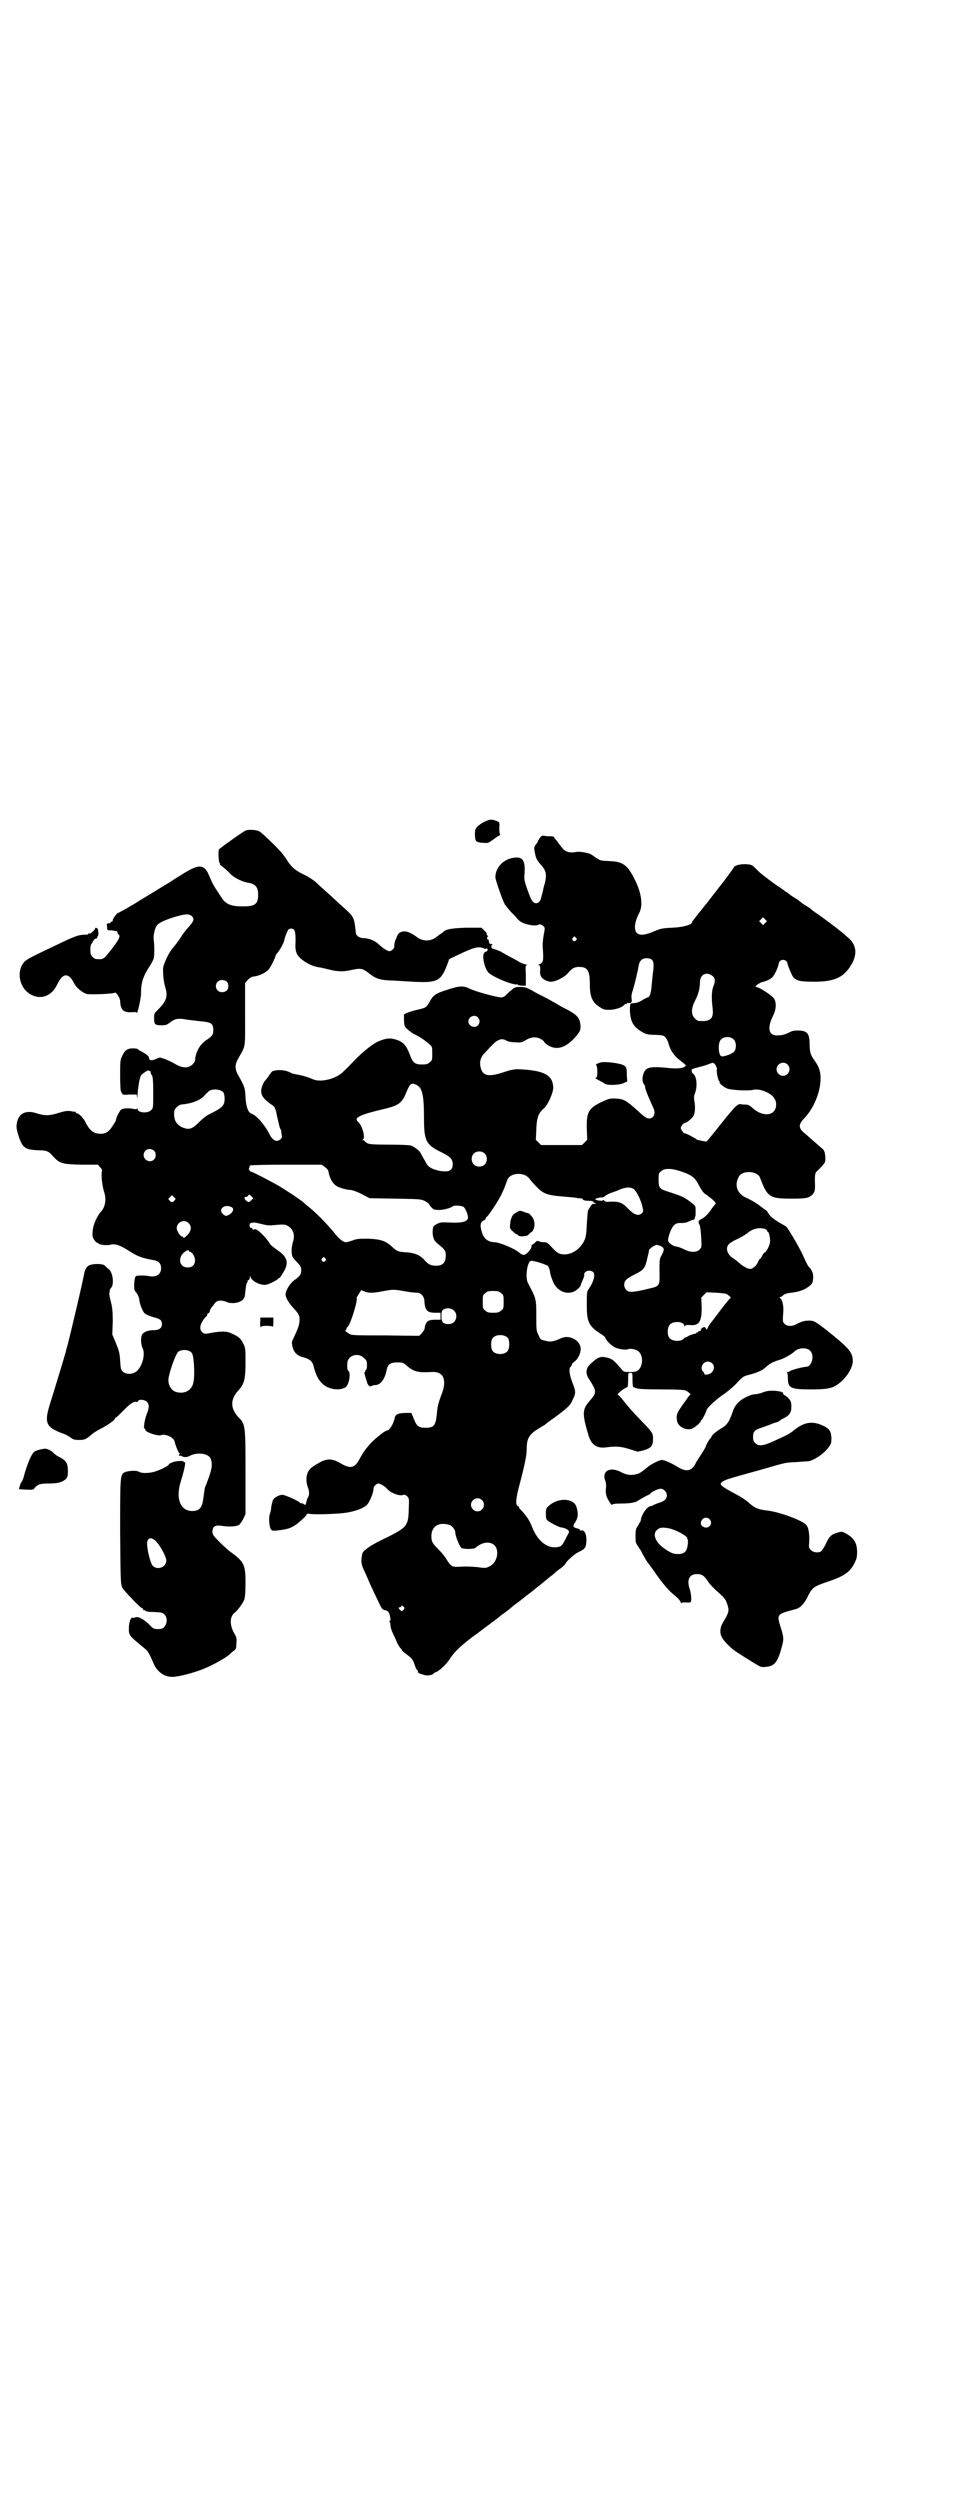 <?xml version="1.0" standalone="no"?>
<!DOCTYPE svg PUBLIC "-//W3C//DTD SVG 20010904//EN"
 "http://www.w3.org/TR/2001/REC-SVG-20010904/DTD/svg10.dtd">
<svg version="1.0" xmlns="http://www.w3.org/2000/svg"
 width="1105pt" height="2870pt" viewBox="0 0 1105 2870"
 preserveAspectRatio="xMidYMid meet">
<g transform="translate(0,2870) scale(0.5,-0.5)"
fill="#000000" stroke="none">
<path d="M1122 3857 c-15 -5 -28 -15 -30 -22 -2 -9 -1 -23 2 -26 2 -2 8 -4 15
-4 12 -1 12 -1 22 6 6 4 12 9 15 10 3 2 4 3 3 3 -1 0 -2 6 -2 14 1 14 1 14 -6
17 -7 3 -13 4 -19 2z"/>
<path d="M564 3833 c-5 -2 -49 -33 -61 -43 -2 -3 -1 -31 2 -32 1 -1 1 -2 0 -2
-1 0 3 -4 9 -8 5 -4 11 -10 13 -12 8 -10 29 -21 45 -23 15 -3 21 -10 21 -27 0
-22 -7 -27 -35 -27 -28 0 -39 5 -49 20 -20 31 -18 26 -30 54 -11 24 -24 23
-63 -2 -15 -9 -31 -20 -37 -23 -11 -7 -54 -33 -59 -36 -15 -10 -47 -28 -49
-28 -2 0 -12 -13 -12 -17 0 -2 -1 -3 -2 -3 -2 0 -3 -1 -3 -2 0 -1 -2 -2 -5 -2
-4 0 -4 -1 -3 -8 0 -8 1 -8 8 -8 4 0 8 -1 9 -1 1 0 3 -1 5 -1 1 0 2 -1 2 -3 0
-1 1 -4 3 -5 4 -3 0 -12 -15 -31 -20 -26 -20 -26 -36 -25 -6 0 -14 8 -14 14
-1 11 0 20 3 22 1 2 3 5 4 7 1 2 4 4 5 4 2 0 3 1 3 2 0 2 1 3 2 4 2 3 1 17 -2
18 -2 1 -4 1 -5 0 0 -1 0 -1 1 -1 0 0 -2 -3 -5 -6 -4 -4 -7 -6 -9 -5 -2 0 -3
0 -2 -1 1 -1 -2 -2 -7 -2 -15 0 -24 -3 -67 -24 -70 -33 -71 -34 -78 -45 -11
-19 -6 -48 12 -63 25 -20 54 -12 68 17 13 28 27 29 40 2 5 -9 18 -20 28 -23 8
-2 62 0 65 3 2 2 12 -12 12 -19 1 -21 7 -27 28 -26 6 1 10 0 10 -1 1 -7 10 33
10 44 0 26 5 40 20 63 4 6 8 14 9 17 2 7 2 31 0 44 -1 11 3 28 9 34 5 5 15 10
37 17 26 8 34 8 40 4 9 -7 7 -13 -9 -30 -4 -5 -11 -13 -14 -19 -3 -5 -11 -16
-17 -23 -7 -8 -13 -18 -18 -30 -7 -16 -7 -18 -6 -34 0 -9 3 -23 5 -30 6 -19 2
-31 -16 -49 -10 -10 -10 -10 -10 -21 0 -14 2 -16 17 -16 10 0 12 1 19 6 11 9
20 11 39 7 9 -1 24 -3 34 -4 22 -2 27 -5 27 -20 0 -10 -2 -13 -13 -21 -17 -10
-28 -29 -29 -49 0 -2 -3 -6 -6 -9 -9 -9 -23 -9 -41 2 -7 4 -18 9 -23 11 -5 1
-9 3 -10 3 -1 0 -5 -1 -11 -4 -11 -4 -14 -3 -15 5 -1 3 -9 9 -21 15 -3 2 -5 3
-5 4 0 0 -5 1 -11 1 -13 0 -19 -5 -25 -19 -4 -8 -4 -13 -4 -44 0 -22 1 -36 2
-36 1 0 2 -1 1 -2 -1 -1 0 -2 1 -2 1 0 2 -1 1 -2 -1 -1 6 -2 16 -1 l17 0 1 -6
c0 -4 1 -2 1 5 1 18 5 41 8 45 4 5 18 14 18 11 0 -1 1 -2 2 -1 1 1 2 0 2 -2 0
-2 1 -6 3 -8 2 -3 3 -12 3 -40 0 -35 0 -35 -5 -40 -8 -8 -31 -6 -31 3 0 1 -1
2 -1 1 -1 -2 -4 -2 -9 -1 -8 2 -20 2 -27 -1 -3 -1 -13 -20 -13 -26 0 -1 -4 -7
-8 -13 -8 -13 -17 -18 -29 -17 -15 1 -23 7 -34 29 -4 8 -15 18 -18 18 -2 0 -3
1 -3 2 0 1 -1 2 -1 2 -1 -1 -6 0 -11 1 -8 1 -13 0 -27 -4 -21 -7 -33 -7 -51
-1 -27 9 -45 -2 -46 -30 -1 -7 9 -38 14 -43 7 -9 15 -11 37 -12 18 0 23 -2 33
-14 15 -16 20 -18 64 -19 l39 0 5 -6 c4 -4 5 -6 4 -10 -2 -9 1 -33 5 -46 6
-17 3 -36 -8 -47 -8 -9 -17 -29 -18 -42 -1 -11 -1 -14 3 -21 3 -4 5 -7 6 -7 1
1 2 0 3 -1 2 -4 20 -6 28 -4 11 3 20 0 37 -10 8 -5 17 -11 22 -13 6 -4 22 -9
40 -12 13 -2 18 -8 18 -19 0 -14 -11 -21 -27 -18 -9 2 -28 2 -31 0 -4 -3 -5
-30 -2 -34 5 -5 10 -15 10 -20 0 -7 7 -26 12 -31 3 -3 10 -6 20 -9 16 -4 20
-7 20 -16 0 -9 -6 -14 -19 -14 -12 0 -20 -3 -25 -8 -5 -4 -5 -23 -1 -32 8 -14
0 -44 -14 -55 -10 -7 -23 -7 -31 0 -4 4 -5 7 -6 25 -1 18 -3 24 -10 41 l-8 19
1 30 c0 23 -1 32 -4 44 -2 8 -4 17 -4 19 0 1 1 5 1 7 0 2 1 5 3 7 8 8 4 36 -5
43 -4 3 -8 7 -10 9 -6 4 -26 4 -35 0 -6 -3 -10 -9 -12 -21 -4 -22 -30 -132
-38 -163 -2 -7 -4 -13 -4 -15 -3 -11 -23 -77 -32 -106 -19 -58 -17 -66 30 -83
5 -2 11 -6 14 -8 5 -4 8 -5 18 -5 13 0 16 1 29 12 3 3 12 9 20 13 18 9 34 21
34 24 0 2 1 3 2 2 1 0 8 7 17 16 15 16 26 23 31 20 1 0 2 0 3 2 2 5 15 4 21
-2 5 -6 5 -13 -1 -28 -5 -13 -8 -33 -5 -33 1 0 2 -1 2 -3 0 -5 29 -15 36 -12
9 4 29 -5 31 -14 2 -10 10 -29 12 -28 1 1 1 0 -1 -2 -1 -2 -2 -3 -1 -3 1 0 5
0 8 -2 6 -2 10 -2 16 1 18 10 44 6 49 -6 5 -15 3 -25 -11 -61 -3 -6 -3 -9 -5
-24 -3 -25 -7 -33 -22 -35 -31 -3 -44 27 -30 70 9 29 11 44 8 42 -1 -1 -2 0
-2 1 0 3 -20 2 -27 -2 -4 -1 -7 -3 -7 -4 0 -3 -18 -12 -30 -16 -15 -5 -33 -5
-39 -1 -6 4 -28 2 -34 -2 -9 -6 -9 -12 -9 -137 1 -113 1 -119 5 -127 3 -7 42
-47 45 -47 1 0 2 -1 3 -3 0 -2 2 -3 3 -2 1 1 2 0 2 -1 1 -2 7 -3 20 -3 17 -1
19 -1 24 -6 10 -10 4 -32 -10 -33 -13 -1 -16 0 -25 10 -12 12 -25 19 -31 17
-3 -1 -6 -2 -7 -1 -5 1 -9 -11 -9 -25 0 -16 0 -16 39 -48 5 -4 10 -14 16 -28
8 -22 25 -35 45 -35 13 0 49 9 73 19 22 9 52 26 60 34 2 2 5 5 8 7 5 3 6 6 6
17 1 12 1 13 -6 25 -10 19 -9 38 3 46 6 5 18 21 21 29 2 6 3 18 3 39 0 41 -3
48 -33 70 -6 4 -17 14 -26 23 -15 15 -17 18 -17 24 0 12 6 16 20 14 18 -3 35
-2 41 2 2 1 7 8 10 14 l5 11 0 94 c0 110 0 112 -17 129 -18 20 -18 40 0 60 14
15 17 26 17 66 0 29 0 32 -5 42 -6 12 -10 16 -26 23 -11 6 -24 6 -47 2 -15 -3
-17 -3 -22 2 -6 6 -5 15 2 26 4 6 8 10 8 10 1 0 2 1 2 3 0 2 1 4 3 4 2 1 3 3
3 5 0 2 3 8 8 13 6 9 8 10 15 11 5 0 11 -1 15 -3 12 -6 35 -2 40 8 2 2 3 7 3
10 2 21 4 27 5 27 1 0 2 1 1 2 -1 1 0 3 2 3 2 1 3 4 3 7 0 4 1 4 1 1 3 -10 20
-19 34 -19 6 0 24 9 29 13 1 2 3 3 4 3 1 0 5 6 9 13 13 21 10 35 -14 51 -7 5
-15 11 -16 13 -10 17 -34 40 -37 34 -2 -1 -3 -1 -4 2 -1 1 -3 3 -4 2 -2 -1 -4
6 -2 9 1 2 2 3 2 2 1 0 3 0 5 1 2 1 10 -1 19 -3 11 -3 18 -4 26 -3 23 2 27 2
32 0 14 -6 21 -21 15 -38 -3 -10 -4 -23 -2 -31 1 -5 3 -7 15 -20 5 -5 6 -9 6
-15 0 -9 -3 -13 -17 -23 -9 -7 -19 -23 -19 -32 0 -7 7 -19 17 -30 14 -15 16
-19 15 -32 -1 -10 -5 -20 -15 -41 -3 -6 -3 -8 -1 -17 3 -13 11 -21 24 -24 15
-4 21 -9 24 -19 7 -30 19 -46 38 -52 14 -5 30 -3 37 3 7 7 11 30 6 36 -3 2 -4
6 -3 18 0 18 25 26 38 12 6 -5 7 -7 7 -16 0 -6 -1 -11 -3 -12 -1 0 -2 -1 -1
-2 1 -1 0 -2 -1 -2 -2 0 -1 -4 5 -23 2 -8 7 -12 11 -9 2 1 5 2 8 2 12 0 22 13
26 34 3 14 9 18 25 18 12 0 13 0 23 -9 15 -12 24 -15 55 -13 29 2 37 -19 22
-55 -5 -14 -8 -23 -9 -37 -3 -31 -6 -36 -27 -36 -16 0 -20 4 -27 22 l-5 12
-12 0 c-17 0 -24 -3 -26 -10 -2 -13 -12 -30 -17 -30 -5 0 -26 -17 -37 -28 -14
-16 -18 -21 -26 -36 -12 -23 -21 -25 -44 -12 -20 12 -32 12 -51 1 -7 -4 -15
-9 -18 -12 -10 -9 -13 -26 -7 -43 4 -11 4 -18 0 -25 -2 -3 -3 -9 -4 -12 -1 -5
-1 -5 -6 -2 -3 2 -5 2 -5 2 0 -1 -1 -1 -2 0 -2 4 -35 19 -41 19 -8 0 -19 -6
-22 -12 -1 -3 -3 -10 -4 -16 0 -6 -2 -13 -3 -16 -3 -6 -2 -31 3 -36 3 -3 4 -3
21 -1 24 3 33 8 55 29 4 4 6 7 6 8 -1 1 3 1 8 0 13 -1 33 -1 62 1 29 1 58 10
68 20 6 6 16 30 15 38 0 4 6 10 11 11 4 0 15 -6 21 -13 8 -9 29 -17 37 -13 2
1 4 0 8 -3 5 -5 5 -6 4 -29 -1 -41 -3 -43 -65 -73 -26 -13 -41 -24 -42 -31 -3
-17 -3 -23 6 -41 4 -9 8 -18 8 -18 0 -1 10 -23 25 -54 6 -13 8 -15 14 -16 5
-1 7 -3 9 -7 3 -8 4 -18 1 -18 -1 0 -1 -1 0 -2 1 0 2 -4 2 -8 0 -4 3 -13 6
-19 3 -6 7 -15 9 -20 2 -4 5 -10 8 -13 2 -2 4 -5 4 -6 1 -1 5 -5 11 -9 12 -9
14 -12 18 -25 2 -5 4 -10 5 -10 1 0 2 -2 2 -4 0 -3 2 -4 16 -8 7 -2 20 1 20 4
0 0 2 2 6 3 9 4 25 20 32 31 9 15 28 33 60 56 15 11 29 22 31 23 1 1 5 4 9 7
4 3 10 7 13 10 3 3 9 7 12 9 3 2 8 6 12 9 3 3 7 6 8 7 12 9 24 18 26 20 1 1 5
4 9 7 6 4 16 13 33 26 2 2 4 4 6 5 1 1 7 6 12 10 6 4 11 9 12 10 1 1 6 5 12 9
5 4 9 8 10 10 2 5 19 21 29 26 17 8 18 11 19 25 1 15 -4 27 -11 25 -2 0 -4 0
-4 2 0 1 -3 2 -6 3 -10 2 -11 5 -4 15 6 10 7 20 2 35 -7 20 -43 21 -64 1 -5
-4 -6 -6 -6 -18 0 -10 1 -13 4 -15 6 -5 27 -16 32 -16 8 -1 16 -5 17 -9 0 -2
0 -4 -1 -4 0 -1 -4 -7 -7 -14 -8 -15 -10 -17 -19 -18 -23 -4 -46 15 -58 47 -5
13 -12 24 -24 37 -4 3 -6 7 -6 8 0 1 -1 2 -2 2 -6 2 -5 15 1 40 15 56 19 77
19 92 0 22 5 32 24 44 8 5 16 10 18 11 2 2 11 9 20 15 30 22 38 29 43 41 8 16
8 20 1 38 -8 20 -10 35 -5 39 2 2 3 5 3 6 0 1 3 4 6 6 8 6 14 19 14 29 0 19
-25 33 -44 25 -17 -8 -26 -10 -38 -6 -10 2 -11 3 -15 13 -5 9 -5 13 -5 43 0
40 0 40 -19 76 -7 12 -2 48 6 51 4 2 36 -8 40 -12 1 -1 3 -6 4 -10 2 -13 3
-14 6 -22 8 -23 29 -34 48 -27 6 2 17 12 17 15 0 1 1 4 3 8 4 10 6 14 5 16 -1
9 14 13 21 6 5 -5 1 -22 -11 -39 -4 -5 -4 -10 -4 -35 0 -41 4 -50 36 -70 3 -2
6 -5 7 -7 1 -5 12 -16 19 -20 7 -5 26 -8 32 -6 6 3 20 0 25 -5 11 -9 10 -33 0
-42 -4 -4 -8 -5 -19 -5 -14 0 -15 0 -20 6 -19 23 -23 25 -38 28 -12 2 -18 -1
-33 -15 -12 -11 -13 -23 -2 -38 16 -26 16 -28 0 -47 -18 -20 -18 -30 -2 -83 7
-19 19 -27 40 -24 21 3 34 2 53 -4 l19 -6 13 3 c17 5 22 10 22 24 1 14 -1 18
-25 42 -25 26 -34 37 -45 51 -5 6 -10 11 -11 11 -2 0 5 7 14 13 3 2 7 4 8 4 1
0 2 6 2 17 0 16 0 16 5 16 5 0 5 0 5 -16 0 -10 1 -17 2 -17 1 0 4 -1 6 -2 3
-2 22 -3 58 -3 37 0 55 -1 57 -3 6 -3 12 -9 10 -9 -1 0 -4 -4 -7 -8 -3 -5 -6
-9 -7 -10 -1 -1 -5 -7 -9 -13 -9 -13 -10 -19 -7 -32 4 -12 22 -20 34 -15 7 3
20 14 20 18 0 1 1 2 2 2 1 0 10 17 11 22 1 6 24 27 44 40 8 6 21 17 27 24 10
11 14 14 21 16 24 6 35 11 43 18 10 9 15 12 30 17 12 3 31 14 37 20 9 9 28 10
36 2 11 -11 4 -37 -9 -37 -11 -1 -33 -7 -37 -10 -1 -1 -4 -2 -6 -2 -2 0 -3 -1
-1 -1 1 -1 2 -6 2 -14 0 -22 7 -25 53 -25 36 0 48 2 62 12 20 14 36 40 34 57
-2 18 -10 27 -60 67 -26 20 -29 22 -40 22 -11 0 -18 -2 -31 -9 -9 -5 -21 -4
-26 2 -4 4 -4 6 -3 21 2 19 -1 33 -7 38 -2 1 -2 2 0 2 2 0 5 2 7 4 3 3 9 5 19
6 18 2 31 7 41 15 7 6 8 7 9 18 1 11 -2 18 -11 28 -2 2 -7 13 -12 24 -9 20
-34 62 -39 67 -2 1 -10 6 -19 11 -11 7 -17 12 -21 18 -3 5 -6 9 -7 9 -1 0 -5
3 -10 7 -9 7 -19 14 -37 22 -19 10 -25 28 -15 47 8 16 43 14 49 -2 9 -23 12
-29 18 -36 10 -10 19 -12 55 -12 33 0 39 1 48 10 5 6 6 10 5 31 0 16 1 19 5
22 20 20 19 19 19 33 -1 10 -2 13 -5 17 -8 7 -30 26 -40 35 -18 14 -18 22 -1
39 27 30 42 81 32 110 -2 7 -7 15 -10 19 -9 12 -12 20 -12 35 0 27 -4 34 -24
35 -11 0 -15 0 -24 -5 -6 -3 -15 -6 -22 -6 -23 -3 -29 14 -15 43 8 15 9 30 4
40 -3 7 -35 28 -42 28 -5 0 5 8 13 11 1 0 5 1 10 3 4 1 11 5 14 8 5 4 14 24
15 32 2 11 18 11 20 0 1 -6 10 -27 13 -31 7 -9 17 -11 48 -11 50 0 71 11 89
45 11 23 7 43 -14 59 -11 10 -15 13 -18 15 -4 4 -42 32 -48 36 -6 4 -9 6 -14
10 -1 2 -8 6 -14 10 -7 4 -12 8 -13 9 -1 1 -6 5 -13 9 -7 4 -13 9 -15 11 -1 1
-3 2 -4 2 -1 0 -3 2 -5 4 -2 1 -7 5 -10 7 -6 3 -31 22 -41 30 -3 2 -9 8 -14
13 -9 9 -10 9 -24 10 -14 0 -25 -3 -27 -9 -1 -2 -27 -37 -29 -39 -1 -1 -4 -5
-7 -9 -3 -4 -6 -8 -7 -9 -1 -1 -4 -5 -7 -9 -8 -10 -8 -11 -14 -18 -3 -3 -10
-13 -17 -21 -6 -8 -12 -15 -12 -16 -1 0 -2 -1 -2 -3 0 -6 -20 -12 -46 -13 -23
-1 -27 -2 -43 -9 -22 -9 -33 -9 -39 -2 -6 9 -4 25 7 46 8 16 5 43 -9 72 -18
37 -28 45 -61 46 -20 1 -20 1 -32 9 -6 5 -13 9 -16 9 -12 3 -22 4 -27 3 -16
-3 -26 0 -34 11 -4 5 -9 12 -12 16 -3 3 -6 7 -6 8 0 0 -3 1 -7 1 -5 0 -11 0
-14 1 -6 1 -7 0 -11 -5 -2 -3 -4 -6 -4 -7 0 -1 -2 -4 -4 -7 -5 -5 -6 -9 -3
-21 2 -11 4 -16 14 -27 13 -14 14 -25 6 -51 -2 -10 -5 -21 -6 -24 -1 -9 -9
-15 -15 -12 -6 3 -9 9 -18 35 -6 17 -6 21 -5 33 2 28 -4 38 -22 36 -25 -2 -45
-22 -45 -45 0 -6 15 -49 21 -61 2 -4 9 -12 15 -19 6 -6 13 -13 14 -15 8 -9 16
-12 31 -15 7 -1 13 -1 16 0 4 3 9 2 14 -3 3 -3 3 -4 0 -20 -2 -11 -3 -22 -2
-31 2 -29 1 -32 -8 -36 -3 -1 -3 -2 -1 -2 2 0 3 -2 3 -11 -1 -5 0 -12 2 -15 3
-6 14 -12 23 -12 10 0 30 10 38 19 10 12 16 15 26 15 20 0 25 -8 25 -40 0 -32
7 -44 29 -56 11 -6 42 -1 50 9 1 1 3 2 4 2 1 -1 2 0 2 1 0 1 1 2 3 1 8 0 9 1
8 10 -1 6 0 12 3 20 4 14 11 42 13 55 2 12 8 18 18 18 14 0 18 -6 16 -25 -1
-9 -2 -16 -2 -17 0 -1 -1 -10 -2 -20 -1 -18 -5 -28 -9 -28 -1 0 -7 -3 -12 -6
-6 -4 -14 -7 -18 -7 -4 0 -8 -1 -9 -1 -1 0 -2 -6 -2 -16 1 -22 6 -34 20 -44
14 -10 19 -12 40 -12 16 -1 17 -1 22 -6 3 -4 6 -10 7 -15 4 -14 12 -26 23 -35
18 -14 18 -14 14 -17 -5 -4 -19 -5 -38 -3 -40 4 -51 2 -56 -11 -4 -9 -4 -21 0
-26 2 -2 3 -5 3 -7 0 -5 11 -31 19 -48 6 -12 1 -24 -10 -24 -5 0 -10 3 -24 16
-30 27 -34 29 -56 30 -11 0 -14 -1 -31 -9 -28 -14 -33 -23 -32 -61 l1 -25 -6
-6 -6 -6 -47 0 -47 0 -6 6 -6 6 1 24 c1 27 5 37 16 47 10 7 23 37 23 49 -1 26
-17 37 -62 41 -27 2 -28 2 -56 -7 -31 -10 -45 -7 -49 13 -3 12 0 23 10 33 4 4
11 12 15 16 14 15 24 18 34 12 3 -2 11 -4 19 -4 14 -1 16 -1 26 5 13 8 25 8
35 2 4 -2 7 -5 7 -6 0 -1 4 -5 9 -8 20 -12 40 -6 62 18 12 14 14 18 12 32 -2
14 -9 21 -32 33 -10 5 -19 10 -20 11 -1 1 -11 6 -23 13 -12 6 -28 14 -36 19
-13 7 -17 8 -27 8 -12 0 -12 0 -28 -14 -6 -7 -11 -10 -15 -10 -11 0 -61 14
-73 20 -14 7 -23 7 -50 -2 -29 -9 -34 -13 -42 -28 -8 -14 -9 -14 -31 -19 -8
-2 -18 -5 -22 -7 l-6 -3 0 -14 c1 -13 1 -14 8 -20 4 -4 12 -10 19 -13 11 -6
18 -10 32 -22 6 -5 6 -6 6 -21 0 -14 0 -16 -6 -20 -4 -4 -7 -5 -18 -5 -16 0
-21 4 -28 24 -7 18 -14 27 -28 32 -14 5 -23 5 -39 -1 -15 -5 -39 -24 -62 -48
-8 -8 -17 -18 -22 -22 -16 -18 -53 -27 -71 -19 -9 4 -24 9 -37 11 -5 1 -11 2
-14 4 -13 7 -32 8 -43 3 -1 -1 -5 -6 -8 -11 -3 -4 -6 -8 -7 -9 -4 -3 -10 -17
-10 -24 0 -13 6 -20 29 -36 2 -2 5 -9 7 -21 6 -25 6 -27 8 -31 1 -2 2 -3 2 -4
0 -1 0 -4 1 -8 1 -6 1 -8 -2 -11 -9 -9 -19 -4 -27 13 -11 21 -29 41 -40 45 -8
2 -13 17 -14 38 -1 21 -2 24 -16 49 -9 15 -9 26 0 41 17 30 15 20 15 100 l0
72 6 7 c5 5 8 7 14 8 11 1 27 8 34 16 5 6 13 22 16 31 0 2 3 6 5 8 5 6 14 22
15 28 1 7 7 21 9 24 1 2 5 3 7 3 8 0 10 -6 10 -28 -1 -18 0 -22 3 -30 7 -13
30 -28 51 -31 3 0 14 -3 23 -5 19 -5 32 -5 47 -2 26 6 30 5 45 -7 14 -11 24
-15 46 -16 9 0 34 -2 55 -3 56 -3 64 1 79 41 l4 11 21 10 c38 18 47 20 60 14
2 -2 3 -1 3 0 0 1 1 1 3 0 2 -2 2 -3 0 -5 -1 -2 -2 -2 -3 -2 0 0 -2 -1 -3 -2
-7 -6 0 -36 9 -46 10 -10 57 -30 67 -27 0 0 1 -1 1 -1 0 -1 4 -2 9 -2 l9 0 0
24 c-1 22 -1 23 3 23 2 0 0 1 -5 2 -4 1 -11 4 -14 6 -3 2 -12 7 -20 11 -8 4
-16 9 -18 10 -2 2 -8 4 -13 6 -12 4 -12 3 -12 8 -1 1 0 3 2 3 1 0 1 1 -1 2 -2
1 -3 1 -4 1 -1 -1 -2 2 -3 5 0 4 -2 6 -3 5 0 0 -1 1 -1 3 0 2 1 4 2 4 1 0 1 1
-1 2 -2 1 -2 2 -2 3 1 1 -1 5 -5 8 l-7 7 -35 0 c-35 -1 -48 -4 -53 -10 -1 0
-2 -2 -4 -3 -2 -1 -7 -5 -11 -8 -14 -11 -32 -11 -46 0 -15 11 -26 15 -36 11
-5 -2 -7 -4 -11 -15 -3 -6 -5 -14 -4 -17 0 -5 -5 -11 -11 -12 -4 0 -13 5 -24
15 -9 9 -23 15 -36 15 -8 0 -16 5 -17 10 0 0 -1 3 -1 6 -3 31 -5 34 -25 52 -9
8 -19 17 -22 20 -3 3 -13 12 -22 20 -9 8 -20 18 -24 22 -4 3 -14 10 -22 14
-23 11 -30 17 -40 31 -4 7 -11 16 -14 20 -10 12 -46 47 -52 50 -7 4 -24 5 -32
2z m1194 -212 l-5 -5 -4 4 -5 5 4 4 5 5 4 -4 5 -5 -4 -4z m-435 -34 c3 -3 3
-3 0 -6 -4 -5 -11 1 -7 6 4 4 4 4 7 0z m313 -87 c7 -5 8 -12 3 -24 -4 -10 -5
-26 -2 -50 3 -25 -4 -32 -32 -30 -2 0 -6 3 -9 6 -9 9 -8 24 1 41 7 13 11 28
11 42 0 17 14 25 28 15z m-1116 -13 c6 -4 6 -18 0 -22 -11 -7 -24 -1 -24 11 0
12 13 18 24 11z m578 -83 c5 -6 5 -12 0 -18 -7 -8 -22 -2 -22 9 0 11 15 17 22
9z m588 -51 c6 -6 6 -22 0 -28 -5 -5 -24 -12 -29 -10 -7 3 -8 31 -1 38 7 8 23
8 30 0z m-45 -55 c3 -2 7 -12 6 -14 -2 -3 3 -25 5 -26 1 0 2 -1 1 -2 -2 -3 12
-14 20 -16 11 -3 48 -5 58 -2 14 3 37 -6 46 -17 4 -6 6 -9 6 -17 0 -26 -30
-30 -54 -8 -8 7 -10 8 -18 8 -5 0 -10 1 -11 1 -7 0 -14 -8 -57 -62 -17 -21
-20 -25 -21 -24 -1 0 -5 1 -11 2 -5 1 -11 2 -12 4 -2 2 -25 14 -26 13 -2 -1
-9 9 -9 12 0 4 6 12 10 12 4 1 12 7 17 13 6 7 7 22 4 38 -1 6 -1 11 2 18 6 18
3 40 -6 45 -1 1 -2 3 -2 6 -1 3 1 4 13 7 8 2 19 5 24 7 10 4 12 5 15 2z m168
-2 c10 -9 3 -26 -10 -26 -8 0 -15 7 -15 15 0 13 16 20 25 11z m-852 -47 c13
-6 17 -24 17 -74 0 -54 4 -63 39 -80 21 -10 27 -16 27 -28 0 -13 -7 -18 -23
-16 -7 0 -17 3 -24 6 -10 5 -11 7 -18 20 -5 8 -8 15 -9 16 -2 5 -14 14 -22 17
-5 1 -23 2 -51 2 -35 0 -44 1 -49 3 -3 2 -6 4 -6 5 0 1 -2 2 -3 2 -3 0 -3 0
-1 2 6 4 -2 32 -11 40 -12 10 4 17 64 31 28 7 37 13 46 36 9 22 12 24 24 18z
m-444 -17 c2 -3 3 -8 3 -15 0 -14 -5 -20 -27 -31 -13 -6 -21 -12 -28 -19 -20
-20 -26 -22 -43 -15 -12 6 -18 15 -18 30 0 9 1 11 6 16 3 3 8 6 10 6 23 2 43
9 53 20 3 4 8 8 10 10 8 7 27 6 34 -2z m-159 -134 c5 -5 5 -15 0 -20 -9 -9
-24 -2 -24 10 0 8 6 14 14 14 3 0 8 -2 10 -4z m759 -6 c7 -6 7 -19 1 -25 -6
-7 -19 -7 -25 -1 -7 6 -7 19 -1 25 6 7 19 7 25 1z m-367 -31 c4 -3 7 -7 8 -8
3 -19 11 -33 23 -38 9 -4 22 -7 28 -7 4 0 15 -4 25 -9 l19 -10 59 -1 c58 -1
59 -1 69 -6 5 -3 9 -6 9 -7 0 -1 2 -4 5 -7 5 -5 7 -6 18 -6 11 0 28 5 32 9 3
2 20 1 24 -2 5 -4 11 -20 10 -26 -2 -8 -14 -11 -39 -10 -21 1 -24 1 -32 -3 -9
-5 -9 -5 -10 -15 -1 -14 3 -24 11 -30 18 -15 19 -16 19 -28 0 -16 -7 -23 -22
-23 -12 0 -18 3 -26 12 -10 12 -23 18 -46 19 -15 1 -18 2 -30 13 -14 13 -26
17 -54 18 -22 0 -26 0 -36 -4 -6 -2 -13 -4 -15 -4 -7 0 -17 8 -29 24 -15 18
-42 46 -58 58 -6 5 -12 10 -14 12 -2 1 -12 9 -23 16 -11 7 -22 14 -25 16 -9 6
-66 36 -69 36 -2 0 -7 6 -5 7 0 1 1 2 1 3 0 1 1 3 1 4 0 1 34 2 83 2 l82 0 7
-5z m817 -10 c27 -9 33 -14 43 -33 7 -13 11 -18 18 -22 5 -4 12 -9 15 -12 6
-6 6 -7 3 -10 -2 -2 -7 -9 -12 -16 -6 -8 -12 -13 -17 -16 -9 -4 -10 -7 -6 -14
1 -2 3 -11 4 -32 1 -19 1 -20 -4 -25 -7 -7 -21 -7 -36 1 -7 3 -14 6 -17 6 -6
0 -18 8 -19 13 -1 2 1 11 4 19 7 18 13 23 26 22 7 0 13 1 18 4 5 2 10 4 11 4
1 0 2 1 2 2 0 2 1 4 2 8 0 0 0 5 0 11 0 11 1 10 -18 24 -10 7 -17 10 -42 18
-23 7 -25 9 -25 28 0 14 0 16 6 20 7 7 23 7 44 0z m-355 -10 c3 -2 7 -5 9 -8
4 -6 21 -24 27 -28 10 -7 21 -10 48 -12 10 -1 24 -2 31 -3 6 -1 12 -2 13 -1 0
0 2 -1 3 -3 2 -2 6 -3 14 -3 6 0 10 -1 10 -2 -1 0 1 -2 3 -3 5 -2 5 -2 1 -2
-2 0 -5 0 -5 0 -2 0 -8 -9 -11 -15 -1 -2 -2 -17 -3 -32 -1 -24 -2 -29 -6 -38
-9 -18 -27 -31 -45 -31 -12 0 -17 3 -30 17 -9 10 -11 11 -18 11 -4 0 -9 1 -11
2 -4 2 -5 1 -9 -3 -3 -3 -6 -5 -7 -5 -1 0 -1 -2 -1 -4 0 -2 -2 -7 -7 -12 -8
-9 -13 -9 -21 -2 -10 9 -46 24 -57 24 -14 0 -24 8 -28 20 -6 18 -5 26 3 30 3
1 5 3 5 5 0 1 1 3 2 3 4 2 29 40 35 54 4 8 6 13 13 32 5 12 26 17 42 9z m249
-32 c7 -7 16 -26 19 -40 2 -9 2 -11 -1 -14 -8 -8 -18 -5 -34 12 -11 12 -21 15
-40 14 -9 -1 -11 0 -13 3 -1 1 -2 2 -2 1 0 -3 -13 -2 -18 1 -2 1 0 2 7 4 6 1
10 1 11 1 0 0 2 1 4 3 2 2 8 5 13 7 6 2 15 5 21 8 15 6 26 6 33 0z m-879 -24
c-6 -6 -7 -6 -13 -1 -4 3 -5 8 0 8 1 0 4 1 5 3 2 3 3 3 7 -1 l5 -5 -4 -4z
m-177 -1 c-4 -5 -7 -5 -11 -1 -4 4 -4 4 0 8 l5 5 4 -4 c5 -4 5 -5 2 -8z m133
-17 c4 -4 0 -12 -8 -16 -7 -4 -9 -3 -14 2 -9 7 -2 19 11 18 4 0 9 -2 11 -4z
m-101 -35 c8 -7 7 -18 -3 -28 -6 -6 -8 -7 -9 -5 -1 2 -2 3 -2 2 -3 -2 -13 12
-13 19 0 14 17 22 27 12z m1323 -13 c3 -1 6 -3 6 -4 0 -2 1 -3 2 -3 2 0 6 -14
5 -24 -1 -8 -9 -24 -13 -24 -1 0 -3 -3 -5 -7 -2 -4 -4 -7 -5 -7 -1 0 -3 -4 -5
-8 -2 -5 -6 -10 -10 -12 -5 -4 -6 -4 -14 -2 -4 2 -12 6 -17 11 -5 4 -12 10
-17 13 -12 8 -17 22 -9 31 1 2 9 7 17 11 8 3 19 10 25 14 13 11 25 14 40 11z
m-240 -39 c10 -4 11 -8 5 -20 -6 -10 -6 -12 -6 -38 1 -35 1 -35 -26 -41 -32
-8 -44 -9 -50 -3 -6 6 -7 17 -1 23 2 3 10 8 18 12 23 11 26 15 31 38 2 8 4 16
4 19 1 3 12 11 18 12 0 0 3 -1 7 -2z m-1082 -12 c0 -1 1 -2 2 -2 5 0 12 -11
12 -19 0 -11 -6 -17 -17 -17 -17 0 -23 18 -11 32 6 6 14 10 14 6z m313 -17 c3
-3 3 -3 0 -6 -4 -5 -11 1 -7 6 4 4 4 4 7 0z m185 -76 c11 -2 22 -3 25 -3 9 1
18 -9 18 -19 1 -21 6 -27 25 -27 l12 0 0 -8 0 -8 -12 0 c-18 0 -22 -4 -25 -22
0 -1 -3 -5 -6 -9 l-6 -6 -78 1 c-69 0 -78 0 -83 4 -7 4 -11 8 -8 8 1 0 2 1 2
3 0 1 1 4 3 5 6 5 24 62 20 66 0 0 2 4 5 9 l6 9 7 -3 c9 -4 20 -4 40 0 27 5
26 5 55 0z m219 -4 c6 -4 6 -6 6 -20 0 -14 0 -16 -6 -20 -4 -4 -7 -5 -18 -5
-11 0 -14 1 -18 5 -6 4 -6 6 -6 20 0 14 0 16 6 20 4 4 7 5 18 5 11 0 14 -1 18
-5z m520 -3 c9 -7 9 -7 5 -10 -2 -2 -11 -13 -20 -25 -9 -12 -19 -25 -22 -29
-3 -3 -7 -9 -8 -13 -2 -3 -4 -5 -4 -3 0 2 -1 4 -3 5 -3 1 -9 -3 -9 -7 0 -1 -1
-2 -3 -2 -2 0 -3 -1 -3 -2 0 -1 -1 -2 -2 -1 -1 1 -2 0 -2 -1 0 -1 -1 -2 -3 -2
-2 0 -7 -2 -13 -4 -5 -3 -9 -5 -10 -5 -1 0 -2 -1 -3 -2 -5 -8 -27 -7 -33 1 -6
7 -5 25 1 31 8 9 33 7 33 -3 0 -2 0 -2 2 0 1 2 4 2 9 2 23 -3 29 7 29 40 l-1
23 6 6 6 6 22 -1 c16 -1 24 -2 26 -4z m-628 -37 c11 -11 4 -31 -12 -31 -13 0
-17 4 -17 18 0 10 1 12 4 15 7 5 19 4 25 -2z m124 -63 c4 -6 4 -24 -1 -30 -7
-9 -27 -9 -34 0 -5 6 -5 24 0 30 7 9 27 9 35 0z m-726 -35 c5 -7 7 -54 3 -68
-4 -19 -23 -27 -42 -20 -11 5 -18 20 -14 35 5 22 17 54 22 57 10 6 26 4 31 -4z
m1195 -23 c6 -6 5 -15 -1 -21 -5 -5 -17 -7 -17 -3 0 1 -1 4 -3 5 -8 8 0 23 11
23 3 0 8 -2 10 -4z m-529 -314 c10 -9 3 -26 -10 -26 -8 0 -15 7 -15 15 0 13
16 20 25 11z m-72 -58 c5 -3 11 -11 11 -17 0 -8 10 -32 14 -35 5 -3 27 -3 32
0 15 14 34 16 44 6 12 -12 6 -40 -11 -48 -8 -4 -9 -5 -28 -2 -12 1 -28 2 -38
1 -21 -1 -22 -1 -34 18 -4 7 -13 17 -18 22 -13 13 -16 17 -16 30 0 24 19 34
44 25z m-681 -33 c10 -6 28 -38 28 -48 0 -15 -20 -23 -31 -12 -5 5 -12 32 -13
48 -1 14 6 19 16 12z m573 -154 c3 -2 3 -3 0 -7 -4 -4 -4 -4 -7 -1 -5 4 -5 7
-1 7 2 0 3 1 3 2 0 3 2 2 5 -1z"/>
<path d="M1186 2956 c-9 -4 -13 -13 -14 -26 -1 -10 -1 -11 6 -17 4 -4 8 -7 9
-7 2 0 3 -1 3 -2 2 -4 20 -3 24 1 1 2 5 5 8 7 6 5 8 20 3 30 -3 6 -10 13 -13
13 -1 0 -5 1 -9 3 -10 3 -9 3 -17 -2z"/>
<path d="M1381 3301 c-10 -3 -14 -5 -11 -7 3 -3 3 -28 0 -28 -5 0 -1 -3 7 -7
4 -2 10 -5 12 -7 5 -4 31 -4 43 1 l9 4 -1 14 c0 18 -1 19 -7 23 -8 5 -42 9
-52 7z"/>
<path d="M598 2706 c-1 -4 0 -10 0 -12 1 -1 2 -2 2 0 0 1 4 2 13 2 8 0 13 -1
14 -2 0 -2 1 2 1 9 l0 12 -15 0 -15 0 0 -9z"/>
<path d="M1762 2546 c-4 -1 -9 -2 -12 -4 -3 -1 -9 -2 -13 -3 -5 0 -10 -1 -12
-2 -24 -9 -36 -20 -42 -39 -8 -23 -13 -30 -27 -38 -13 -8 -22 -16 -22 -20 0
-1 -1 -2 -2 -2 -1 0 -11 -17 -11 -20 0 -1 -5 -9 -10 -17 -6 -9 -12 -18 -13
-21 -9 -18 -22 -20 -41 -8 -13 8 -30 16 -37 16 -5 0 -27 -11 -33 -17 -14 -11
-16 -13 -23 -15 -12 -4 -24 -3 -37 4 -26 14 -46 2 -36 -21 1 -3 2 -10 1 -16
-1 -8 0 -14 2 -20 4 -9 12 -21 12 -18 0 2 8 3 21 3 12 0 23 1 26 2 3 1 5 1 5
1 0 -1 7 3 15 8 9 5 16 9 17 9 1 0 3 1 4 3 3 4 18 11 24 11 7 0 14 -8 14 -15
0 -8 -6 -14 -17 -17 -4 -1 -10 -4 -13 -5 -3 -2 -6 -3 -7 -3 -8 0 -22 -20 -23
-33 -1 -3 -2 -5 -2 -5 -1 0 -2 -1 -2 -2 0 -1 -2 -5 -4 -7 -3 -5 -4 -9 -4 -21
0 -15 0 -16 7 -26 4 -6 7 -11 7 -11 0 -2 14 -26 16 -27 1 -1 6 -8 13 -18 20
-29 34 -45 47 -55 5 -4 11 -10 13 -14 1 -3 3 -5 3 -4 0 2 3 2 10 2 6 -1 10 0
11 1 2 4 1 18 -2 28 -8 22 -2 36 16 36 11 0 16 -3 25 -16 3 -6 14 -17 23 -25
14 -12 18 -17 21 -26 5 -15 5 -18 -2 -32 -12 -20 -12 -21 -13 -30 -1 -11 4
-20 17 -33 10 -10 12 -12 39 -29 40 -25 36 -23 49 -22 19 2 26 10 35 42 6 21
6 25 -1 47 -10 32 -10 32 32 43 9 2 17 8 23 18 4 6 7 11 7 12 0 1 3 6 6 11 7
10 11 13 41 23 36 12 50 22 60 42 5 10 6 14 6 26 0 21 -8 33 -27 43 -8 4 -9 4
-19 1 -13 -4 -18 -8 -26 -26 -4 -8 -9 -16 -11 -17 -7 -4 -18 -2 -23 3 -5 5 -5
6 -4 19 1 16 -1 33 -7 39 -8 10 -62 30 -90 33 -20 2 -29 6 -43 19 -5 4 -16 12
-24 16 -41 22 -45 25 -34 32 6 4 16 7 85 26 62 18 58 17 82 18 12 1 25 2 29 2
12 2 34 16 44 29 8 10 9 12 9 23 0 16 -5 24 -20 30 -23 11 -42 8 -64 -9 -12
-10 -16 -12 -49 -27 -24 -11 -35 -12 -42 -4 -4 3 -5 7 -5 14 0 12 3 16 22 22
8 3 17 6 19 7 2 1 7 3 11 4 5 1 8 3 9 4 1 1 5 4 10 6 13 7 17 13 17 26 0 10
-1 13 -6 19 -3 4 -8 7 -10 8 -2 1 -3 2 -3 4 2 4 -22 8 -37 5z m-132 -294 c10
-10 -3 -25 -15 -17 -4 2 -5 5 -5 9 2 11 13 15 20 8z m-93 -21 c15 -3 43 -18
42 -23 -1 -1 0 -2 1 -2 0 0 1 -6 0 -12 -2 -16 -7 -22 -23 -22 -11 0 -17 3 -34
15 -18 14 -24 31 -14 40 6 6 12 7 28 4z"/>
<path d="M92 2412 c-4 -1 -11 -3 -13 -5 -7 -5 -16 -28 -23 -52 -2 -9 -5 -16
-6 -17 -2 0 -7 -16 -6 -17 1 0 8 -1 17 -1 13 -1 16 0 18 3 7 9 13 11 34 11 20
0 30 3 38 10 4 4 5 7 5 19 0 17 -4 24 -20 32 -5 2 -11 7 -13 9 -4 5 -15 10
-19 10 -2 0 -7 -1 -12 -2z"/>
</g>
</svg>
